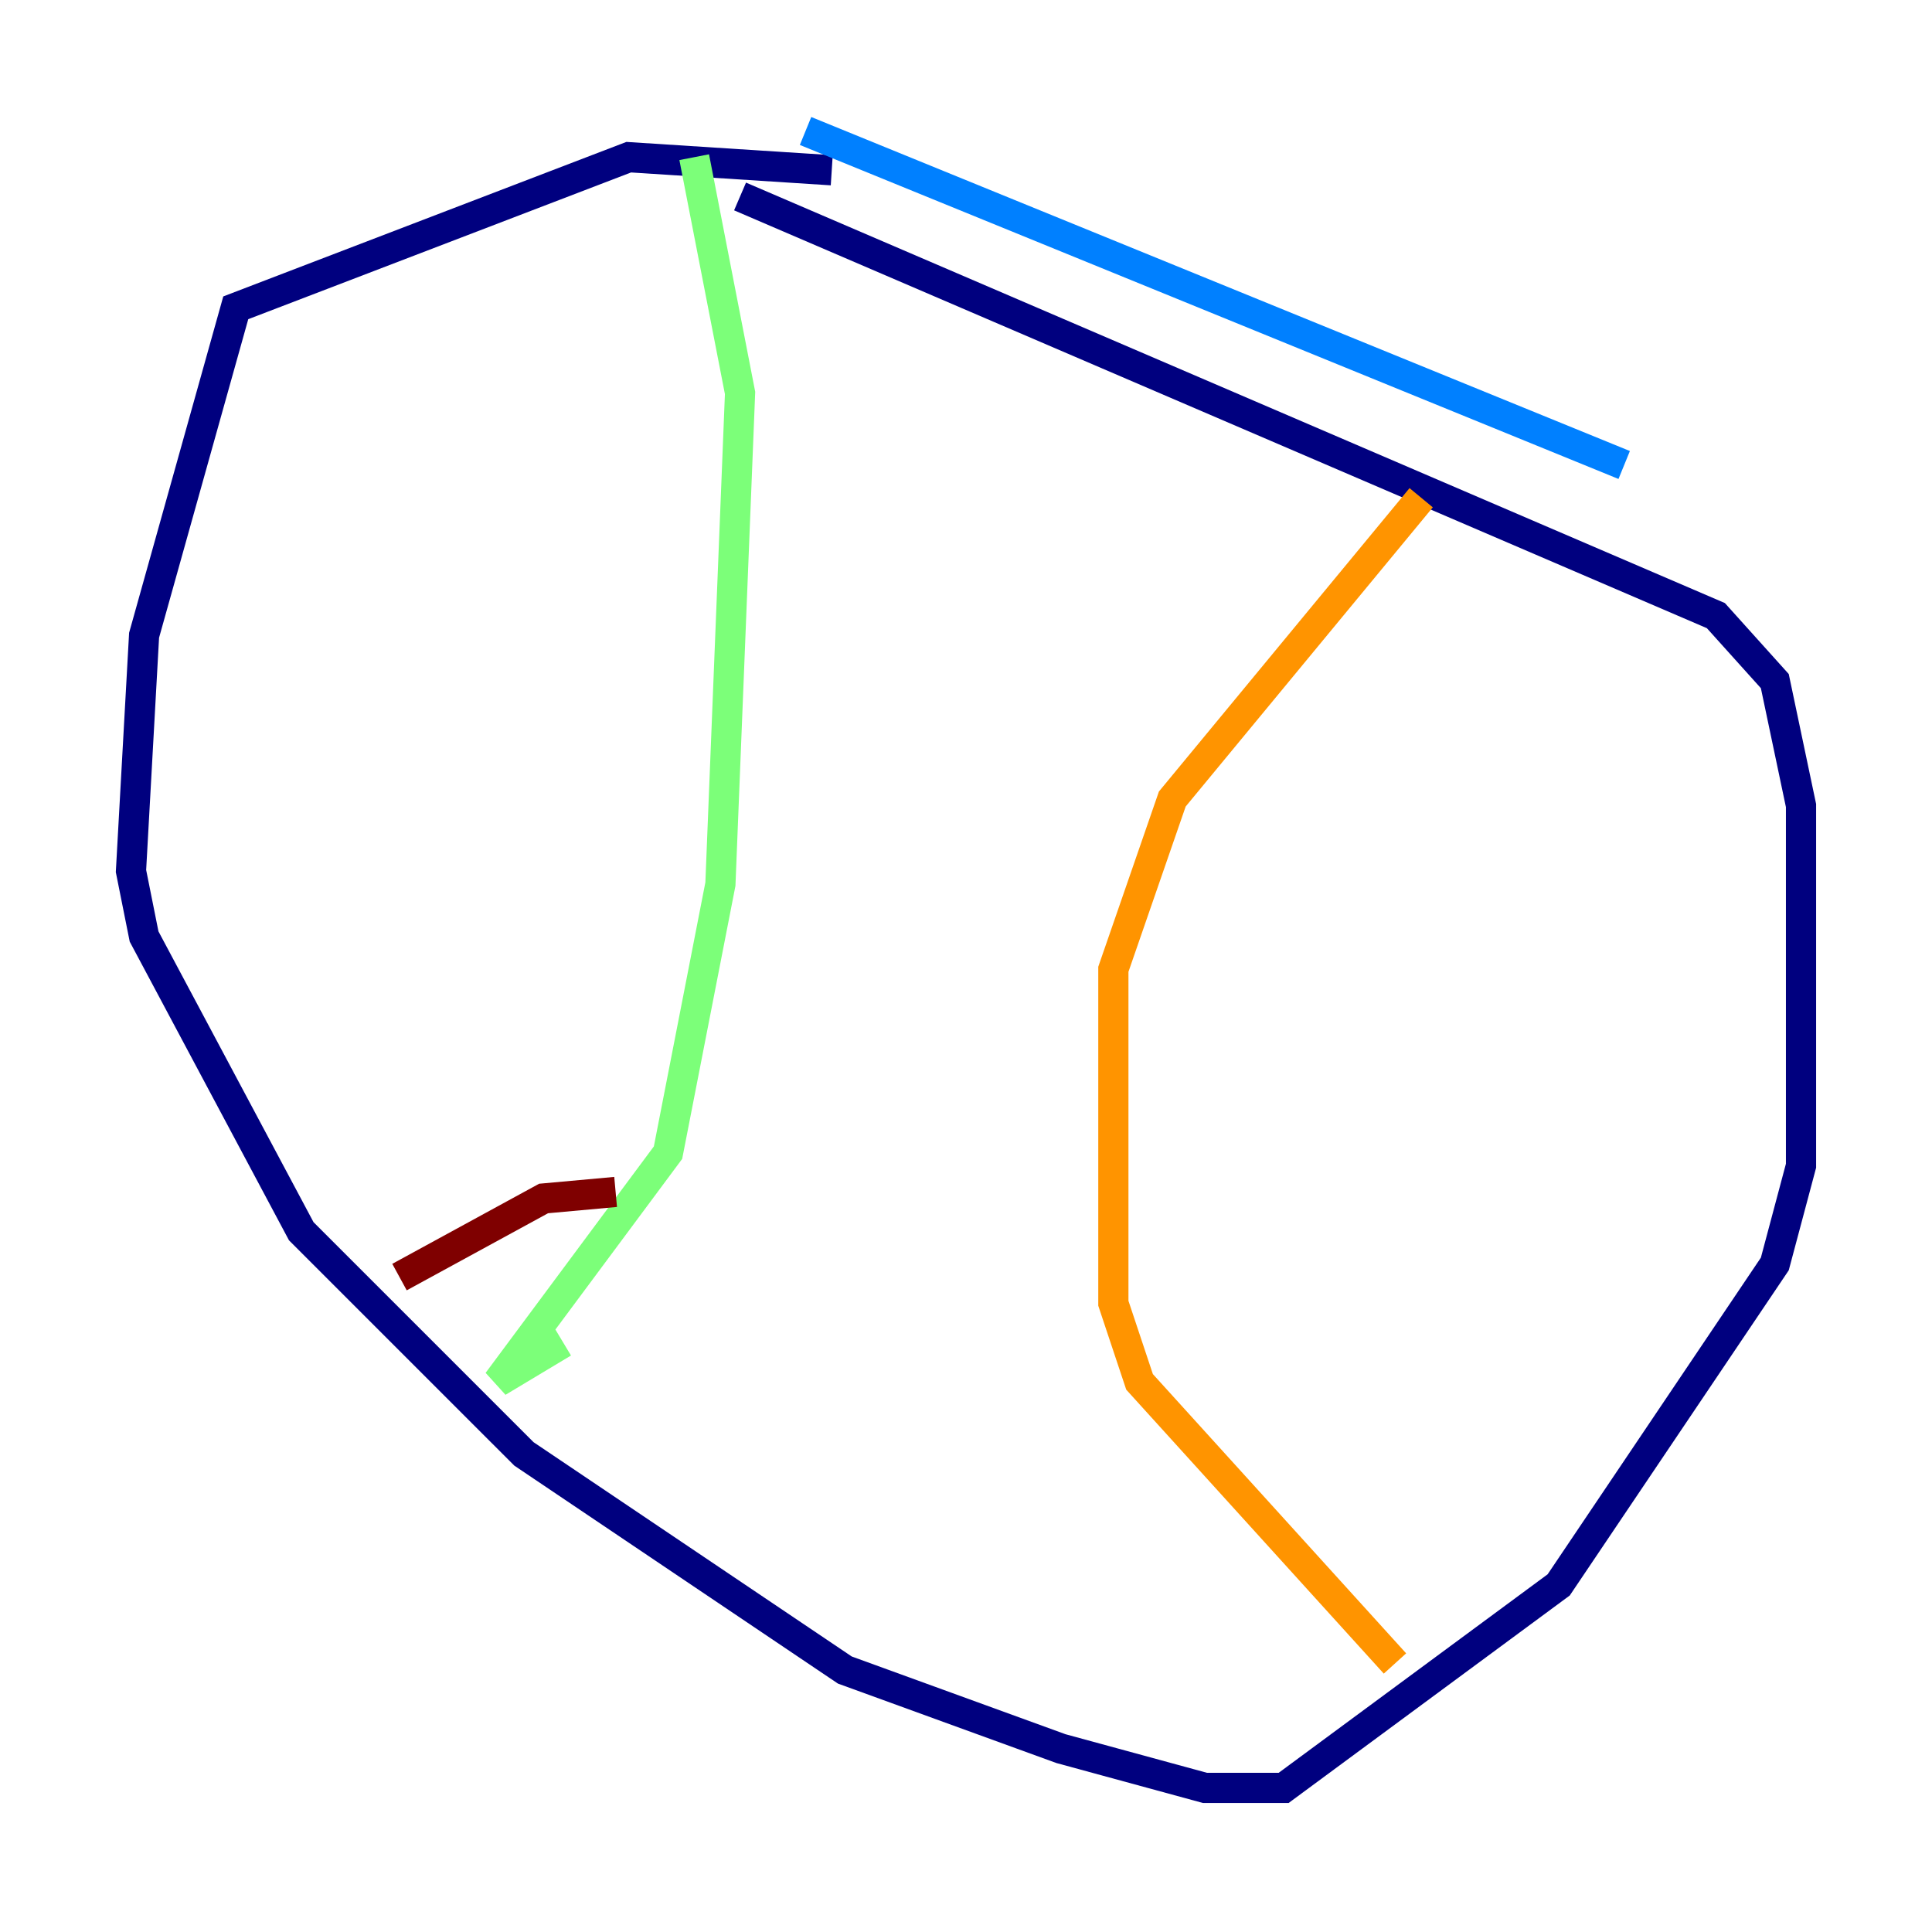 <?xml version="1.0" encoding="utf-8" ?>
<svg baseProfile="tiny" height="128" version="1.2" viewBox="0,0,128,128" width="128" xmlns="http://www.w3.org/2000/svg" xmlns:ev="http://www.w3.org/2001/xml-events" xmlns:xlink="http://www.w3.org/1999/xlink"><defs /><polyline fill="none" points="55.105,11.281 41.654,10.414 15.62,20.393 9.546,42.088 8.678,57.709 9.546,62.047 19.959,81.573 34.712,96.325 55.973,110.644 70.291,115.851 79.837,118.454 85.044,118.454 103.268,105.003 117.586,83.742 119.322,77.234 119.322,53.37 117.586,45.125 113.681,40.786 49.031,13.017" stroke="#00007f" stroke-width="2" /><polyline fill="none" points="53.37,8.678 107.607,30.807" stroke="#0080ff" stroke-width="2" /><polyline fill="none" points="45.993,10.414 49.031,26.034 47.729,58.576 44.258,76.366 32.976,91.552 37.315,88.949" stroke="#7cff79" stroke-width="2" /><polyline fill="none" points="94.156,32.976 77.668,52.936 73.763,64.217 73.763,86.346 75.498,91.552 92.42,110.21" stroke="#ff9400" stroke-width="2" /><polyline fill="none" points="40.786,78.969 36.014,79.403 26.468,84.61" stroke="#7f0000" stroke-width="2" /></svg>